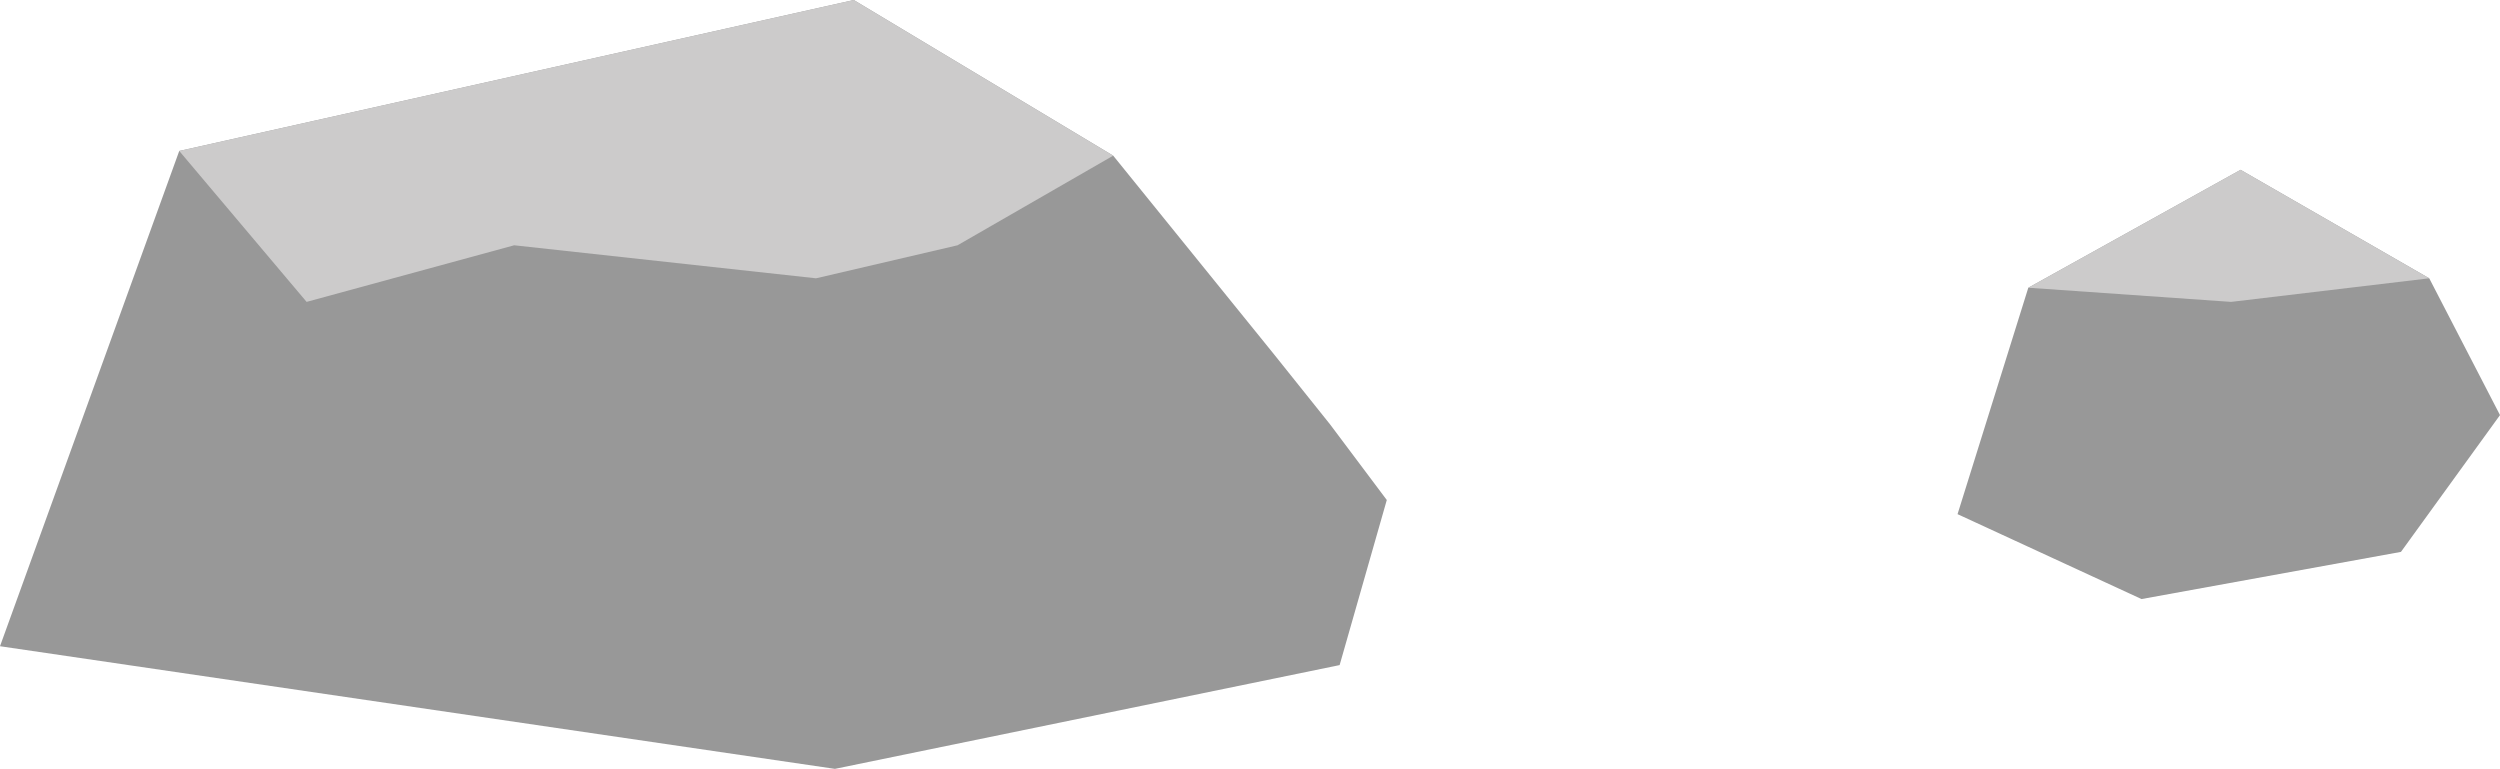 <!-- Generator: Adobe Illustrator 18.1.1, SVG Export Plug-In  -->
<svg version="1.1"
	 xmlns="http://www.w3.org/2000/svg" xmlns:xlink="http://www.w3.org/1999/xlink" xmlns:a="http://ns.adobe.com/AdobeSVGViewerExtensions/3.0/"
	 x="0px" y="0px" width="53px" height="16.3px" viewBox="0 0 53 16.3" enable-background="new 0 0 53 16.3" xml:space="preserve">
<defs>
</defs>
<g>
	<g>
		<defs>
			<polygon id="XMLID_2_" points="50.9,11.7 45.4,12.7 41.5,10.9 43,6.1 47.5,3.6 51.5,5.9 53,8.8 			"/>
		</defs>
		<use xlink:href="#XMLID_2_"  overflow="visible" fill="#989898"/>
		<clipPath id="XMLID_3_">
			<use xlink:href="#XMLID_2_"  overflow="visible"/>
		</clipPath>
	</g>
	<polygon fill="#CCCBCB" points="43,6.1 47.3,6.4 51.5,5.9 47.5,3.6 	"/>
</g>
<g>
	<g>
		<defs>
			<polygon id="XMLID_1_" points="0,13.7 3.8,3.2 18.1,0 23.6,3.3 27,7.5 28.2,9 29.4,10.6 28.4,14.1 17.7,16.3 			"/>
		</defs>
		<use xlink:href="#XMLID_1_"  overflow="visible" fill="#989898"/>
		<clipPath id="XMLID_4_">
			<use xlink:href="#XMLID_1_"  overflow="visible"/>
		</clipPath>
	</g>
	<path fill="#989898" d="M16.9,5.2"/>
	<polygon fill="#CCCBCB" points="3.8,3.2 6.5,6.4 10.9,5.2 17.3,5.9 20.3,5.2 23.6,3.3 18.1,0 	"/>
</g>
</svg>
